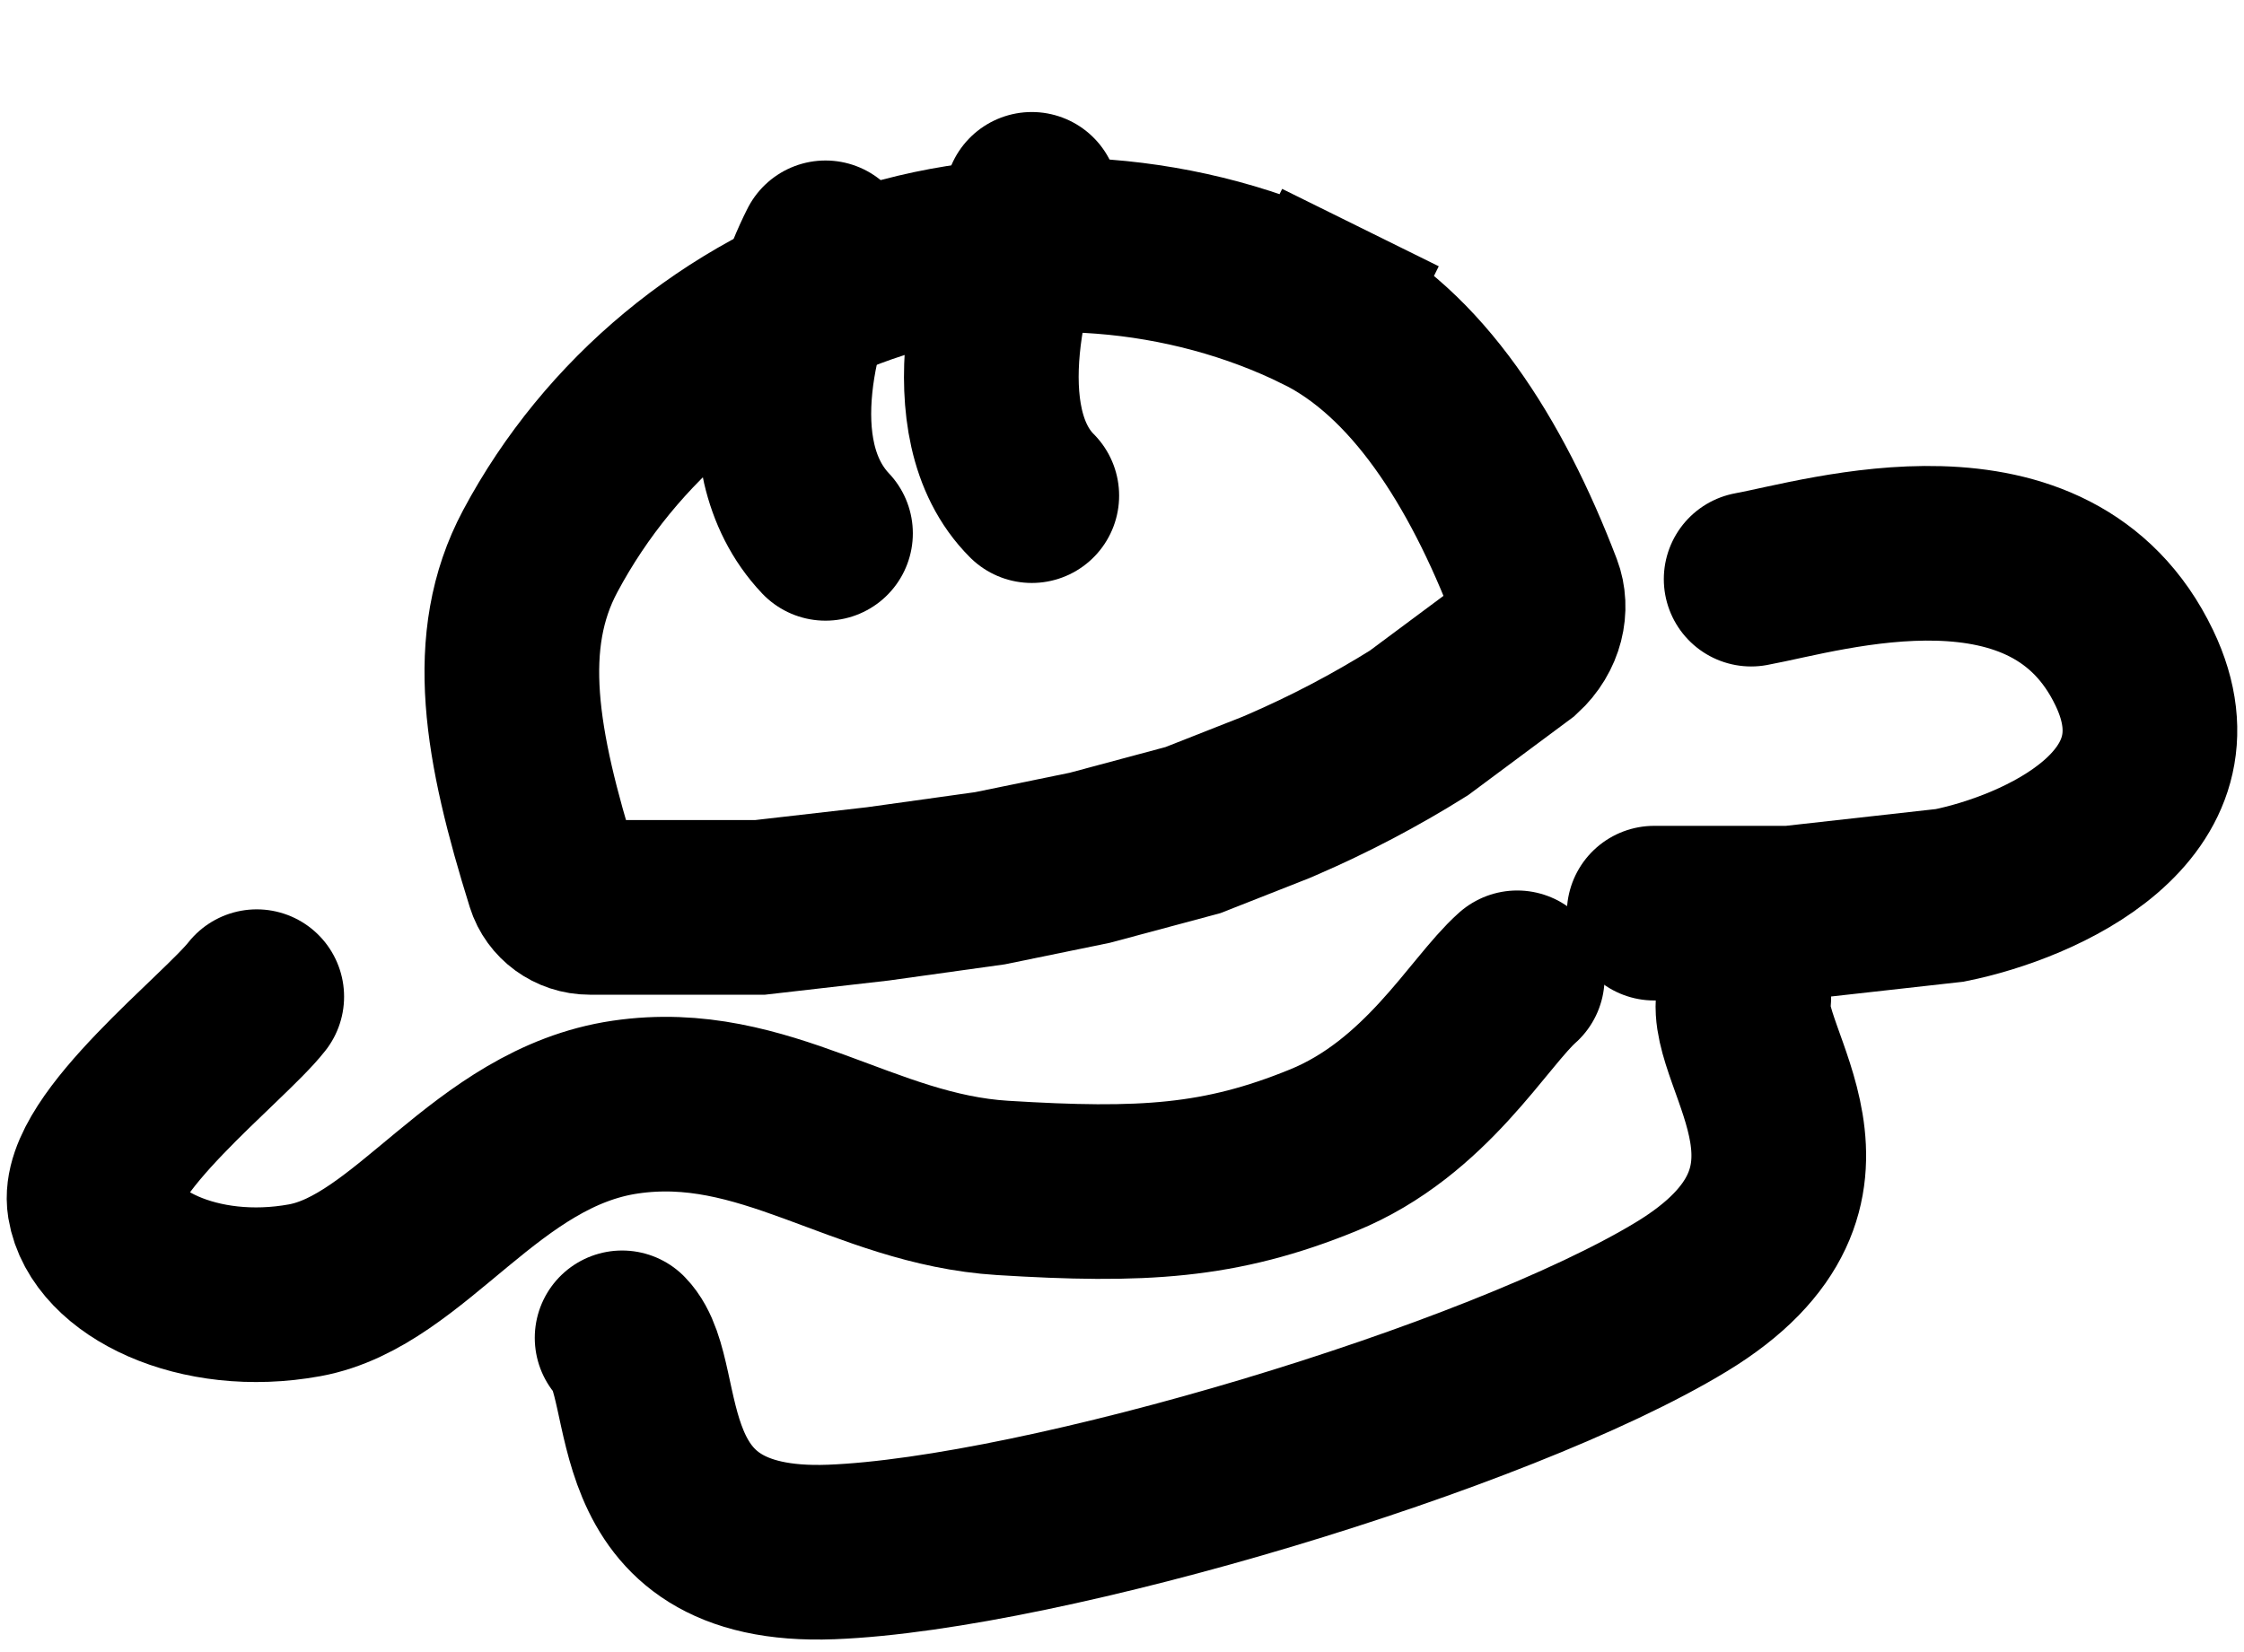 <svg width="167" height="123" viewBox="0 0 167 123" fill="none" xmlns="http://www.w3.org/2000/svg">
<path d="M98.366 22.768L101.246 16.941L98.366 22.768C105.405 26.248 110.576 34.302 114.247 43.921C114.748 45.233 114.421 47.007 112.99 48.319L105.591 53.821C102.333 55.858 98.925 57.647 95.397 59.171L94.955 59.362L88.779 61.795L81.101 63.855L73.674 65.379L65.335 66.542L56.559 67.548L49.712 67.548L43.897 67.548C42.599 67.548 41.516 66.714 41.168 65.6C38.008 55.477 36.643 47.703 40.202 41.035C45.435 31.23 54.441 23.738 65.266 20.261C76.035 16.803 88.35 17.817 98.366 22.768Z" stroke="black" stroke-width="13"/>
<path d="M19.107 74.194C16.692 77.282 6.321 85.263 7.035 89.634C7.749 94.006 14.775 97.495 22.676 96.051C30.577 94.607 36.151 83.939 46.538 82.415C56.926 80.891 64.225 87.79 74.612 88.431C84.999 89.073 90.814 88.752 98.474 85.624C106.134 82.496 110.024 75.357 112.912 72.79" stroke="black" stroke-width="13" stroke-linecap="round"/>
<path d="M123.104 67.978H133.261L145.106 66.654C151.744 65.313 163.783 60.049 158.839 49.723C152.659 36.815 135.816 42.107 130.322 43.113" stroke="black" stroke-width="13" stroke-linecap="round"/>
<path d="M46.298 99.591C49.412 102.779 46.099 116.145 61.867 115.533C77.635 114.921 111.559 104.781 125.14 96.53C138.721 88.28 128.846 78.731 129.772 74.281" stroke="black" stroke-width="13" stroke-linecap="round"/>
<path d="M61.434 18.448C59.095 23.06 55.82 33.768 61.434 39.704" stroke="black" stroke-width="13" stroke-linecap="round"/>
<path d="M76.786 14.839C74.514 19.919 71.332 31.442 76.786 36.897" stroke="black" stroke-width="13" stroke-linecap="round"/>
</svg>
